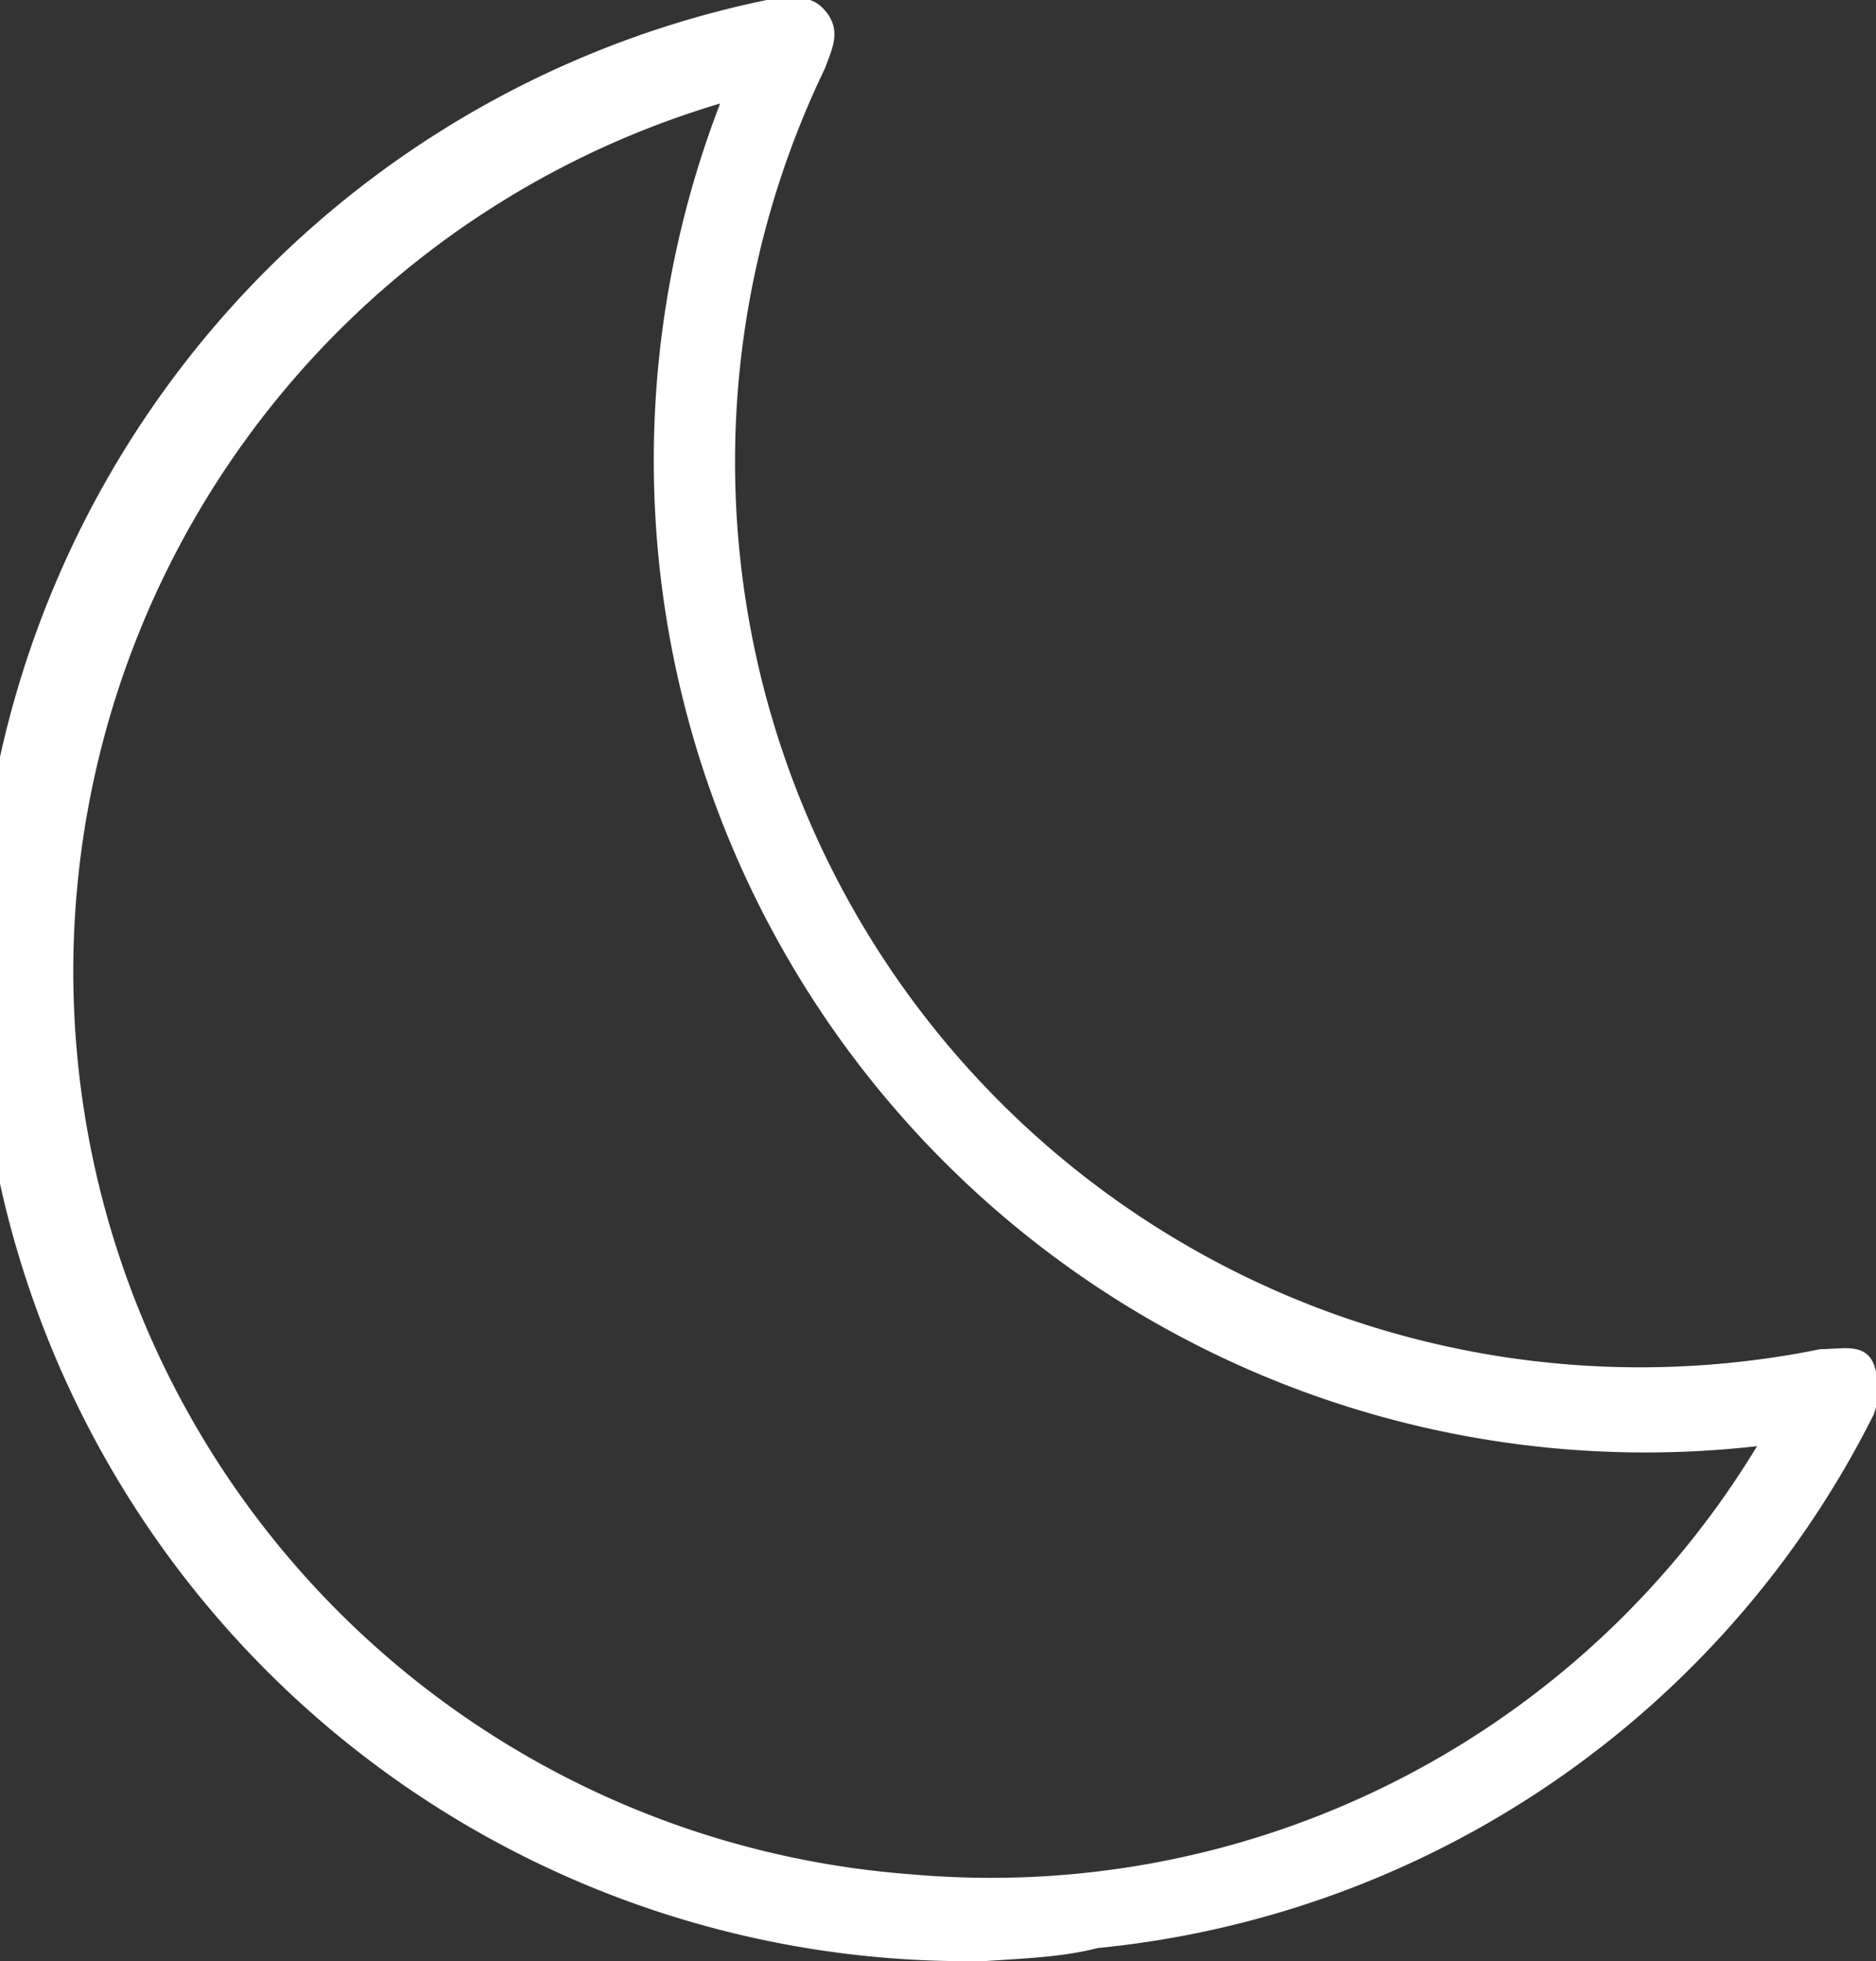 <svg xmlns="http://www.w3.org/2000/svg" viewBox="0 0 14.51 15.16"><rect x="0" y="0" width="14.51" height="15.16" fill="#333333" stroke="none"/><defs><style>.cls-1{fill:#fff;}</style></defs><title>Asset 20</title><g id="Layer_2" data-name="Layer 2"><g id="Layer_1-2" data-name="Layer 1"><path class="cls-1" d="M7.63,15.16A7.66,7.66,0,0,1,5.93,0c.16,0,.32-.07.45.08s.06.29,0,.45a7,7,0,0,0,7.7,9.9c.17,0,.34-.05.41.11a.55.55,0,0,1,0,.4,7.54,7.54,0,0,1-6,4.12C8.22,15.13,7.92,15.14,7.63,15.16ZM5.57.8A7,7,0,0,0,7.05,14.49a6.93,6.93,0,0,0,6.54-3.31A7.67,7.67,0,0,1,5.57.8Z"/></g></g></svg>
